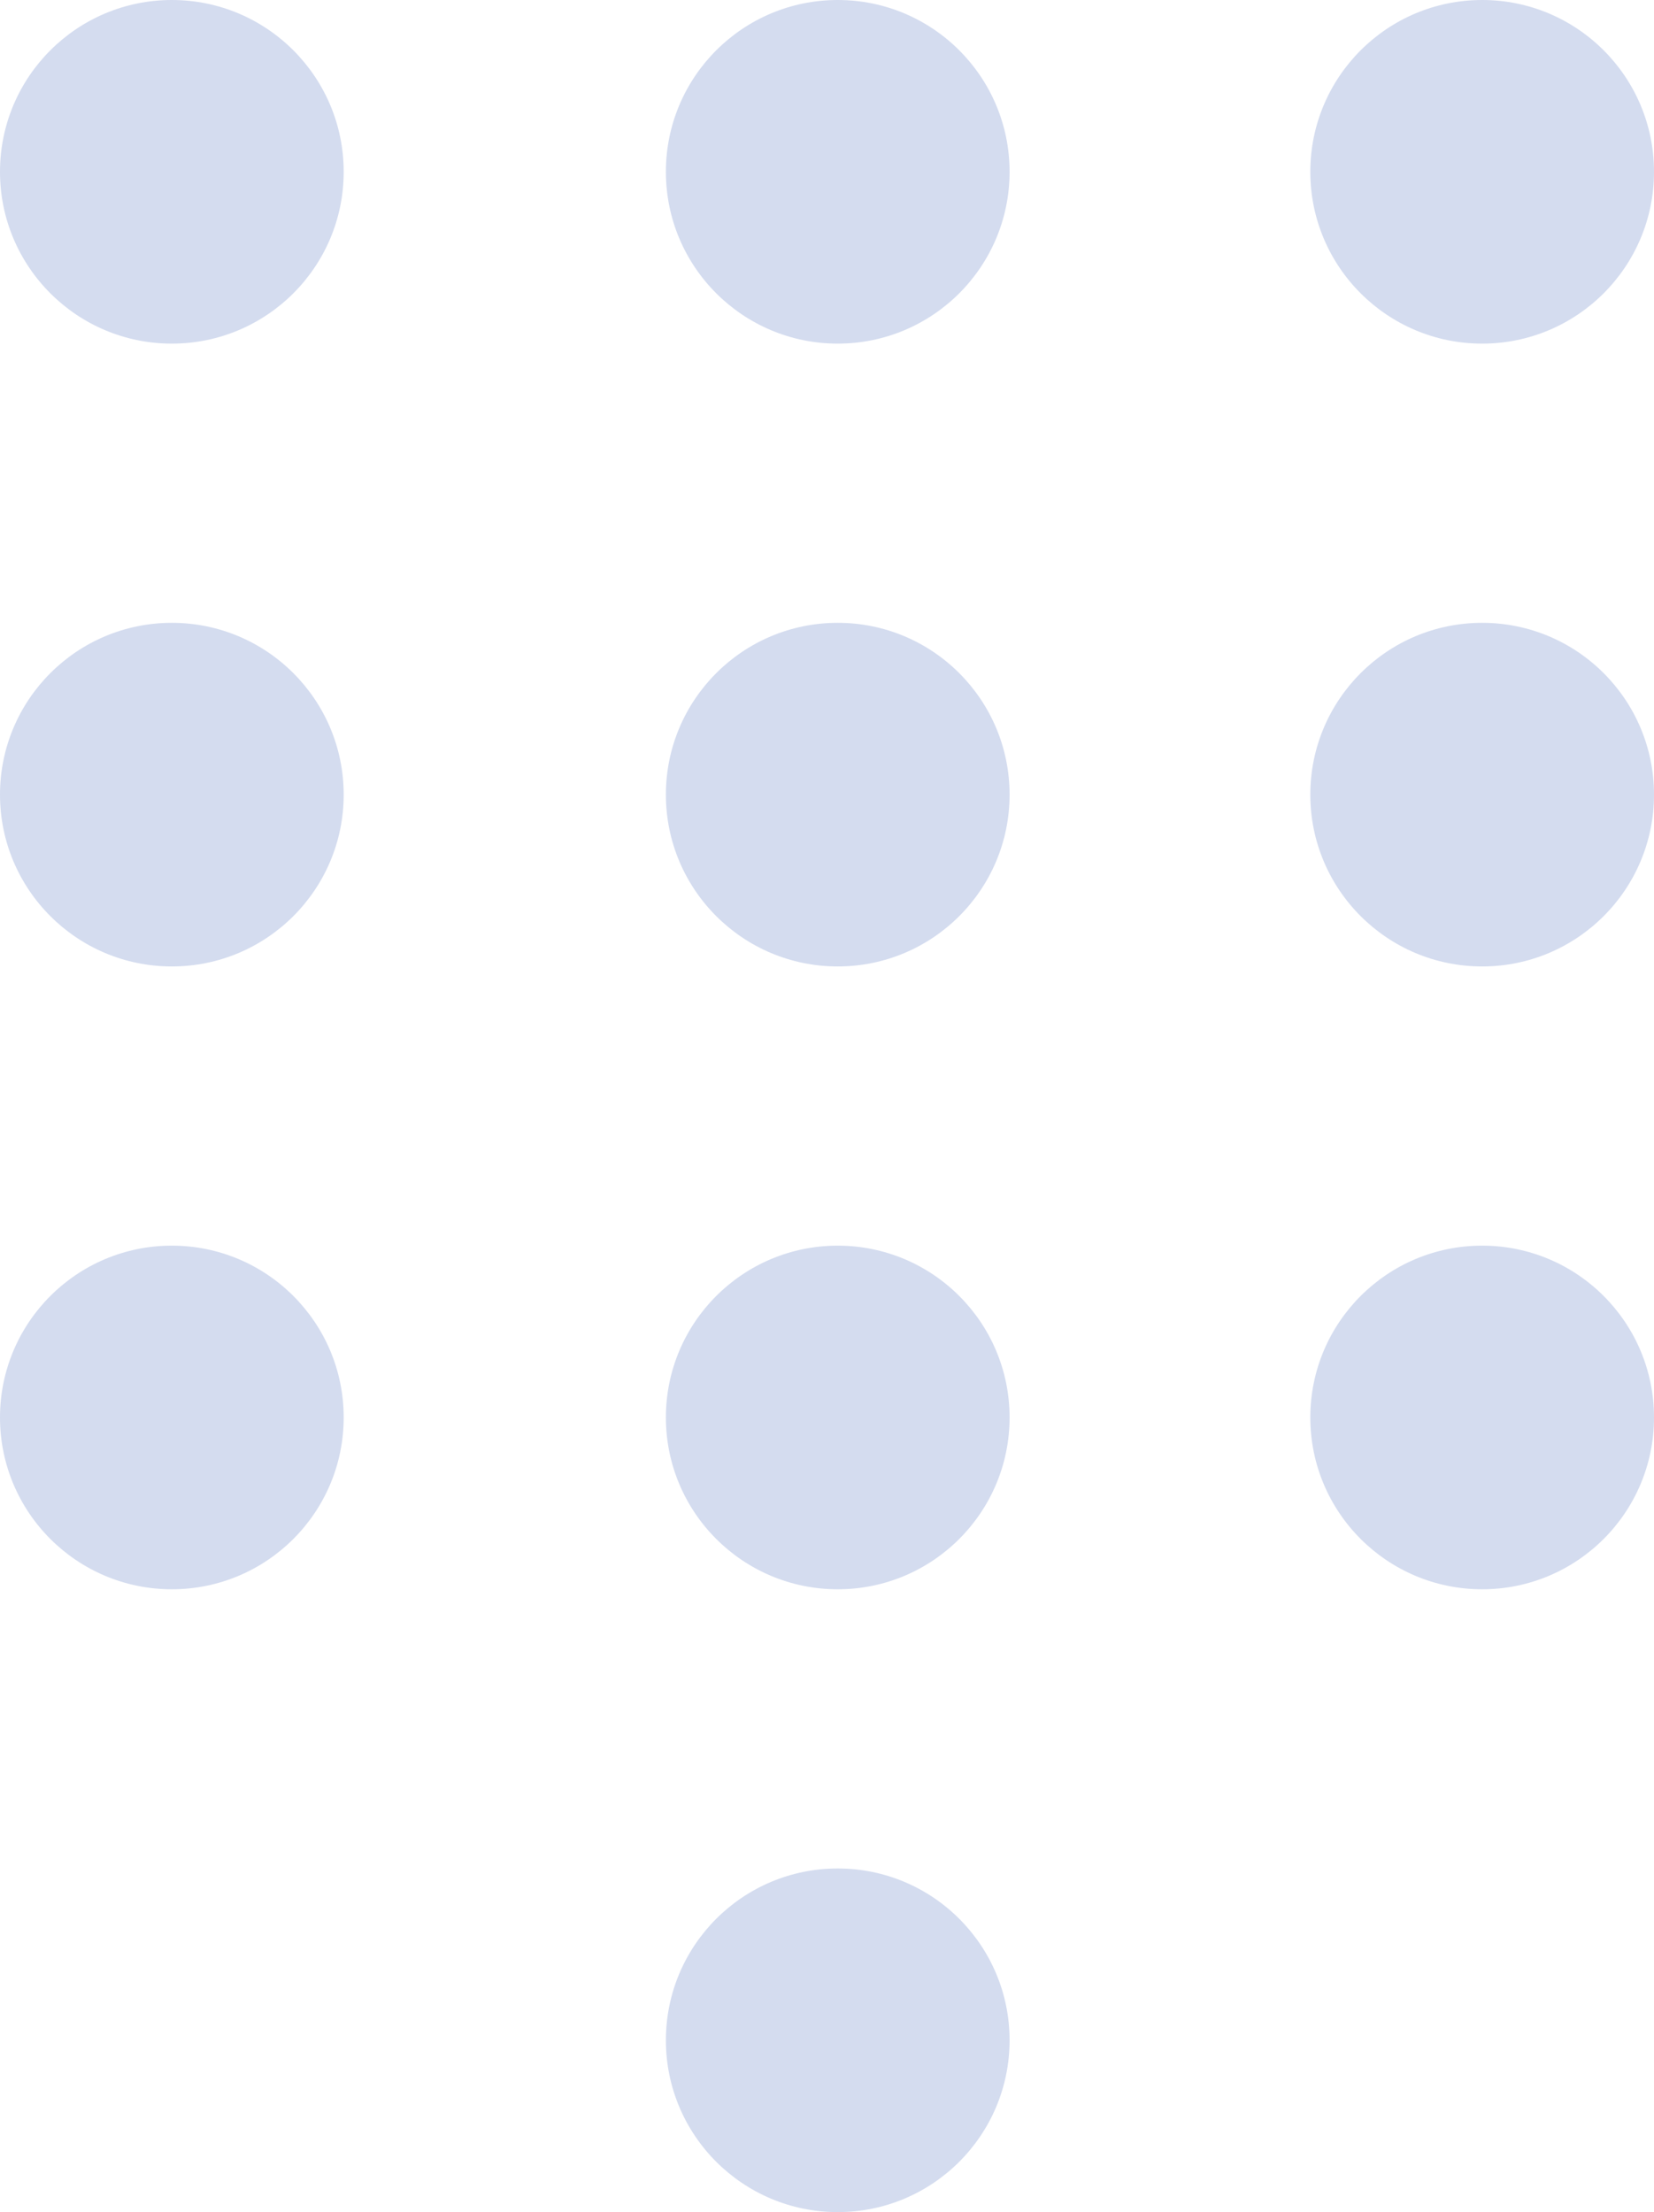 <svg width="77" height="103" viewBox="0 0 77 103" fill="none" xmlns="http://www.w3.org/2000/svg">
<circle cx="8" cy="8" r="8" fill="#D4DCEF"/>
<circle cx="39" cy="8" r="8" fill="#D4DCEF"/>
<circle cx="69" cy="8" r="8" fill="#D4DCEF"/>
<circle cx="8" cy="37" r="8" fill="#D4DCEF"/>
<circle cx="39" cy="37" r="8" fill="#D4DCEF"/>
<circle cx="69" cy="37" r="8" fill="#D4DCEF"/>
<circle cx="8" cy="66" r="8" fill="#D4DCEF"/>
<circle cx="39" cy="66" r="8" fill="#D4DCEF"/>
<circle cx="39" cy="95" r="8" fill="#D4DCEF"/>
<circle cx="69" cy="66" r="8" fill="#D4DCEF"/>
</svg>
